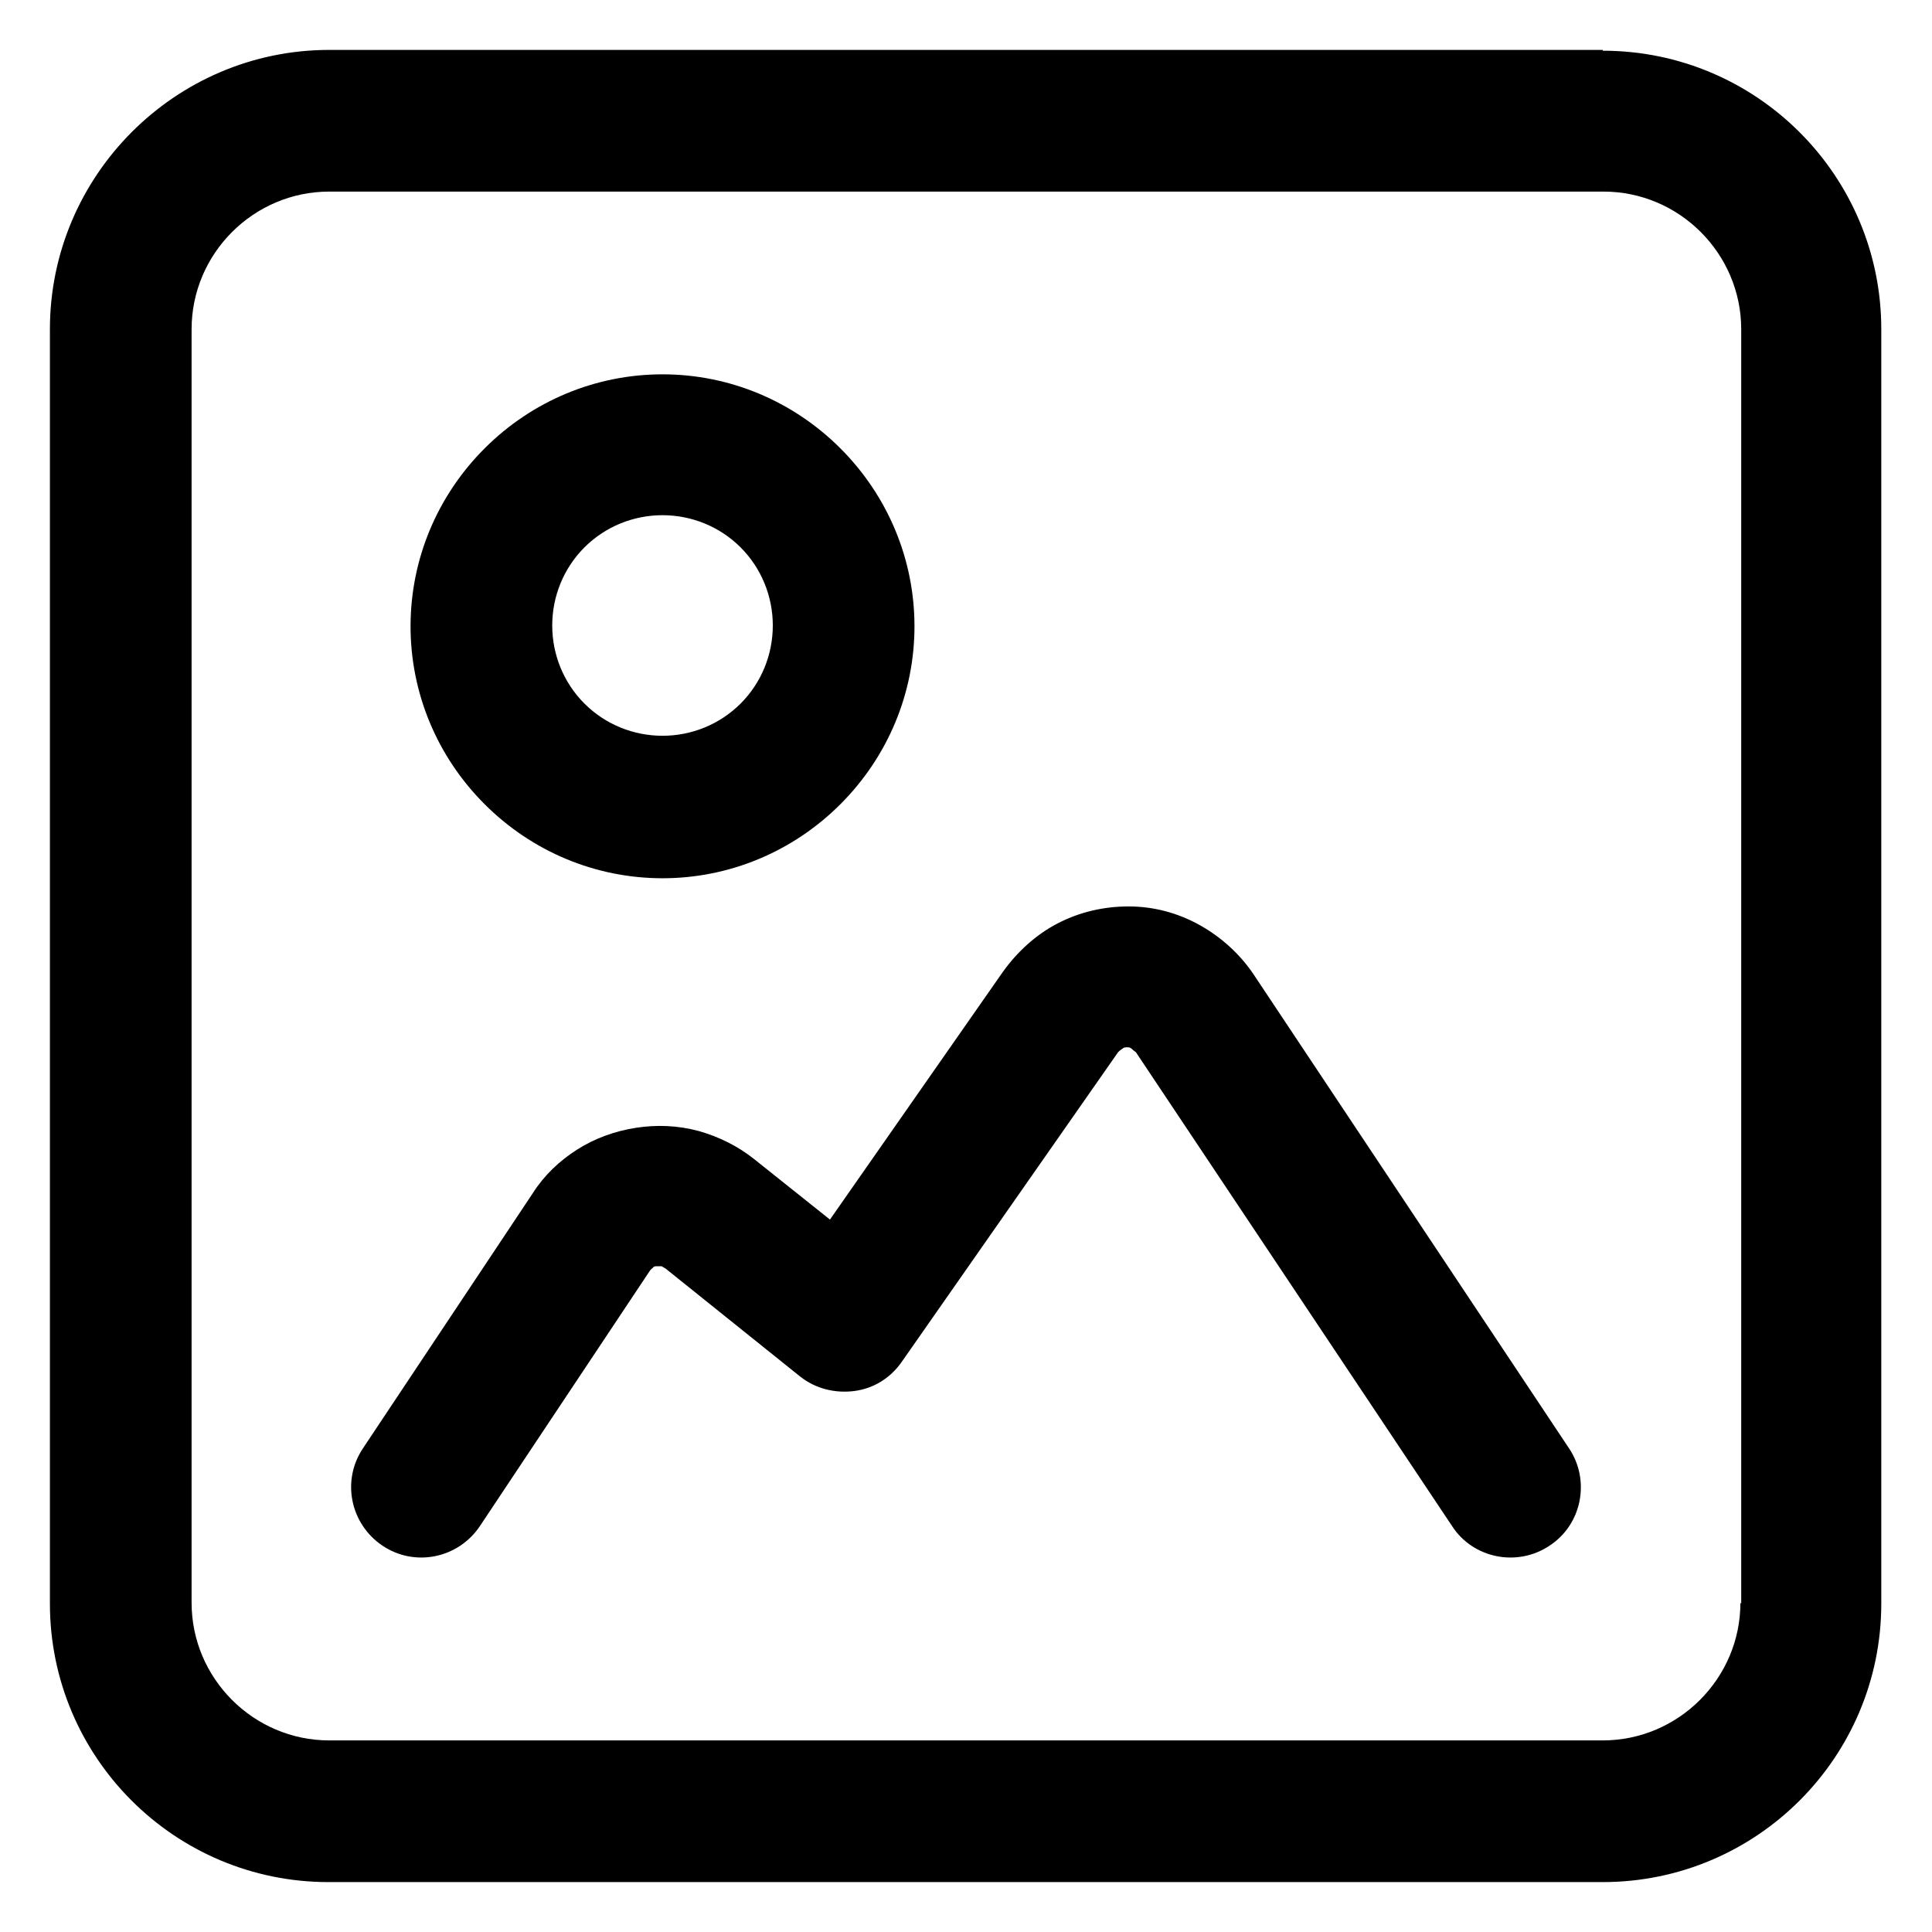 <?xml version="1.0" encoding="UTF-8"?>
<svg id="Lager_1" data-name="Lager 1" xmlns="http://www.w3.org/2000/svg" viewBox="0 0 24 24">
  <path d="M19.91.62H4.09C2.18.62.62,2.18.62,4.09v15.83c0,1.91,1.55,3.46,3.46,3.46h15.83c1.91,0,3.46-1.55,3.46-3.46V4.09c0-1.91-1.55-3.46-3.46-3.46ZM21.62,19.91c0,.94-.77,1.71-1.71,1.71H4.09c-.94,0-1.71-.77-1.71-1.71V4.09c0-.94.77-1.71,1.71-1.71h15.83c.94,0,1.71.77,1.71,1.71v15.83Z"/>
  <path d="M8.23,10.91c.83,0,1.62-.33,2.21-.92.59-.59.92-1.38.92-2.21s-.33-1.62-.92-2.21c-.59-.59-1.38-.92-2.21-.92s-1.62.33-2.21.92c-.59.59-.92,1.38-.92,2.21s.33,1.62.92,2.21,1.38.92,2.21.92ZM7.26,6.8c.26-.26.61-.4.97-.4s.71.14.97.4.4.61.4.97-.14.71-.4.97-.61.4-.97.4-.71-.14-.97-.4-.4-.61-.4-.97.14-.71.4-.97Z"/>
  <path d="M15.57,12.1c-.17-.25-.4-.46-.67-.61-.27-.15-.57-.23-.88-.23s-.61.07-.88.21c-.27.14-.5.35-.68.6l-2.15,3.08-.94-.75c-.2-.16-.44-.28-.69-.35-.26-.07-.52-.08-.78-.04-.26.04-.51.13-.73.27-.22.14-.41.32-.55.54l-2.11,3.17c-.27.4-.16.94.24,1.21.4.27.94.16,1.21-.24l2.11-3.17s.02-.03.04-.04c.01-.02.03-.02.05-.02h.06s.05.03.05.03l1.67,1.34c.19.15.43.21.67.18.24-.03.45-.16.59-.36l2.69-3.85s.03-.03.05-.04c.02-.02.04-.02.06-.02s.04,0,.06.02.05.04.05.04l3.93,5.89c.26.4.81.51,1.21.24.4-.26.51-.81.24-1.21l-3.92-5.89Z"/>
</svg>